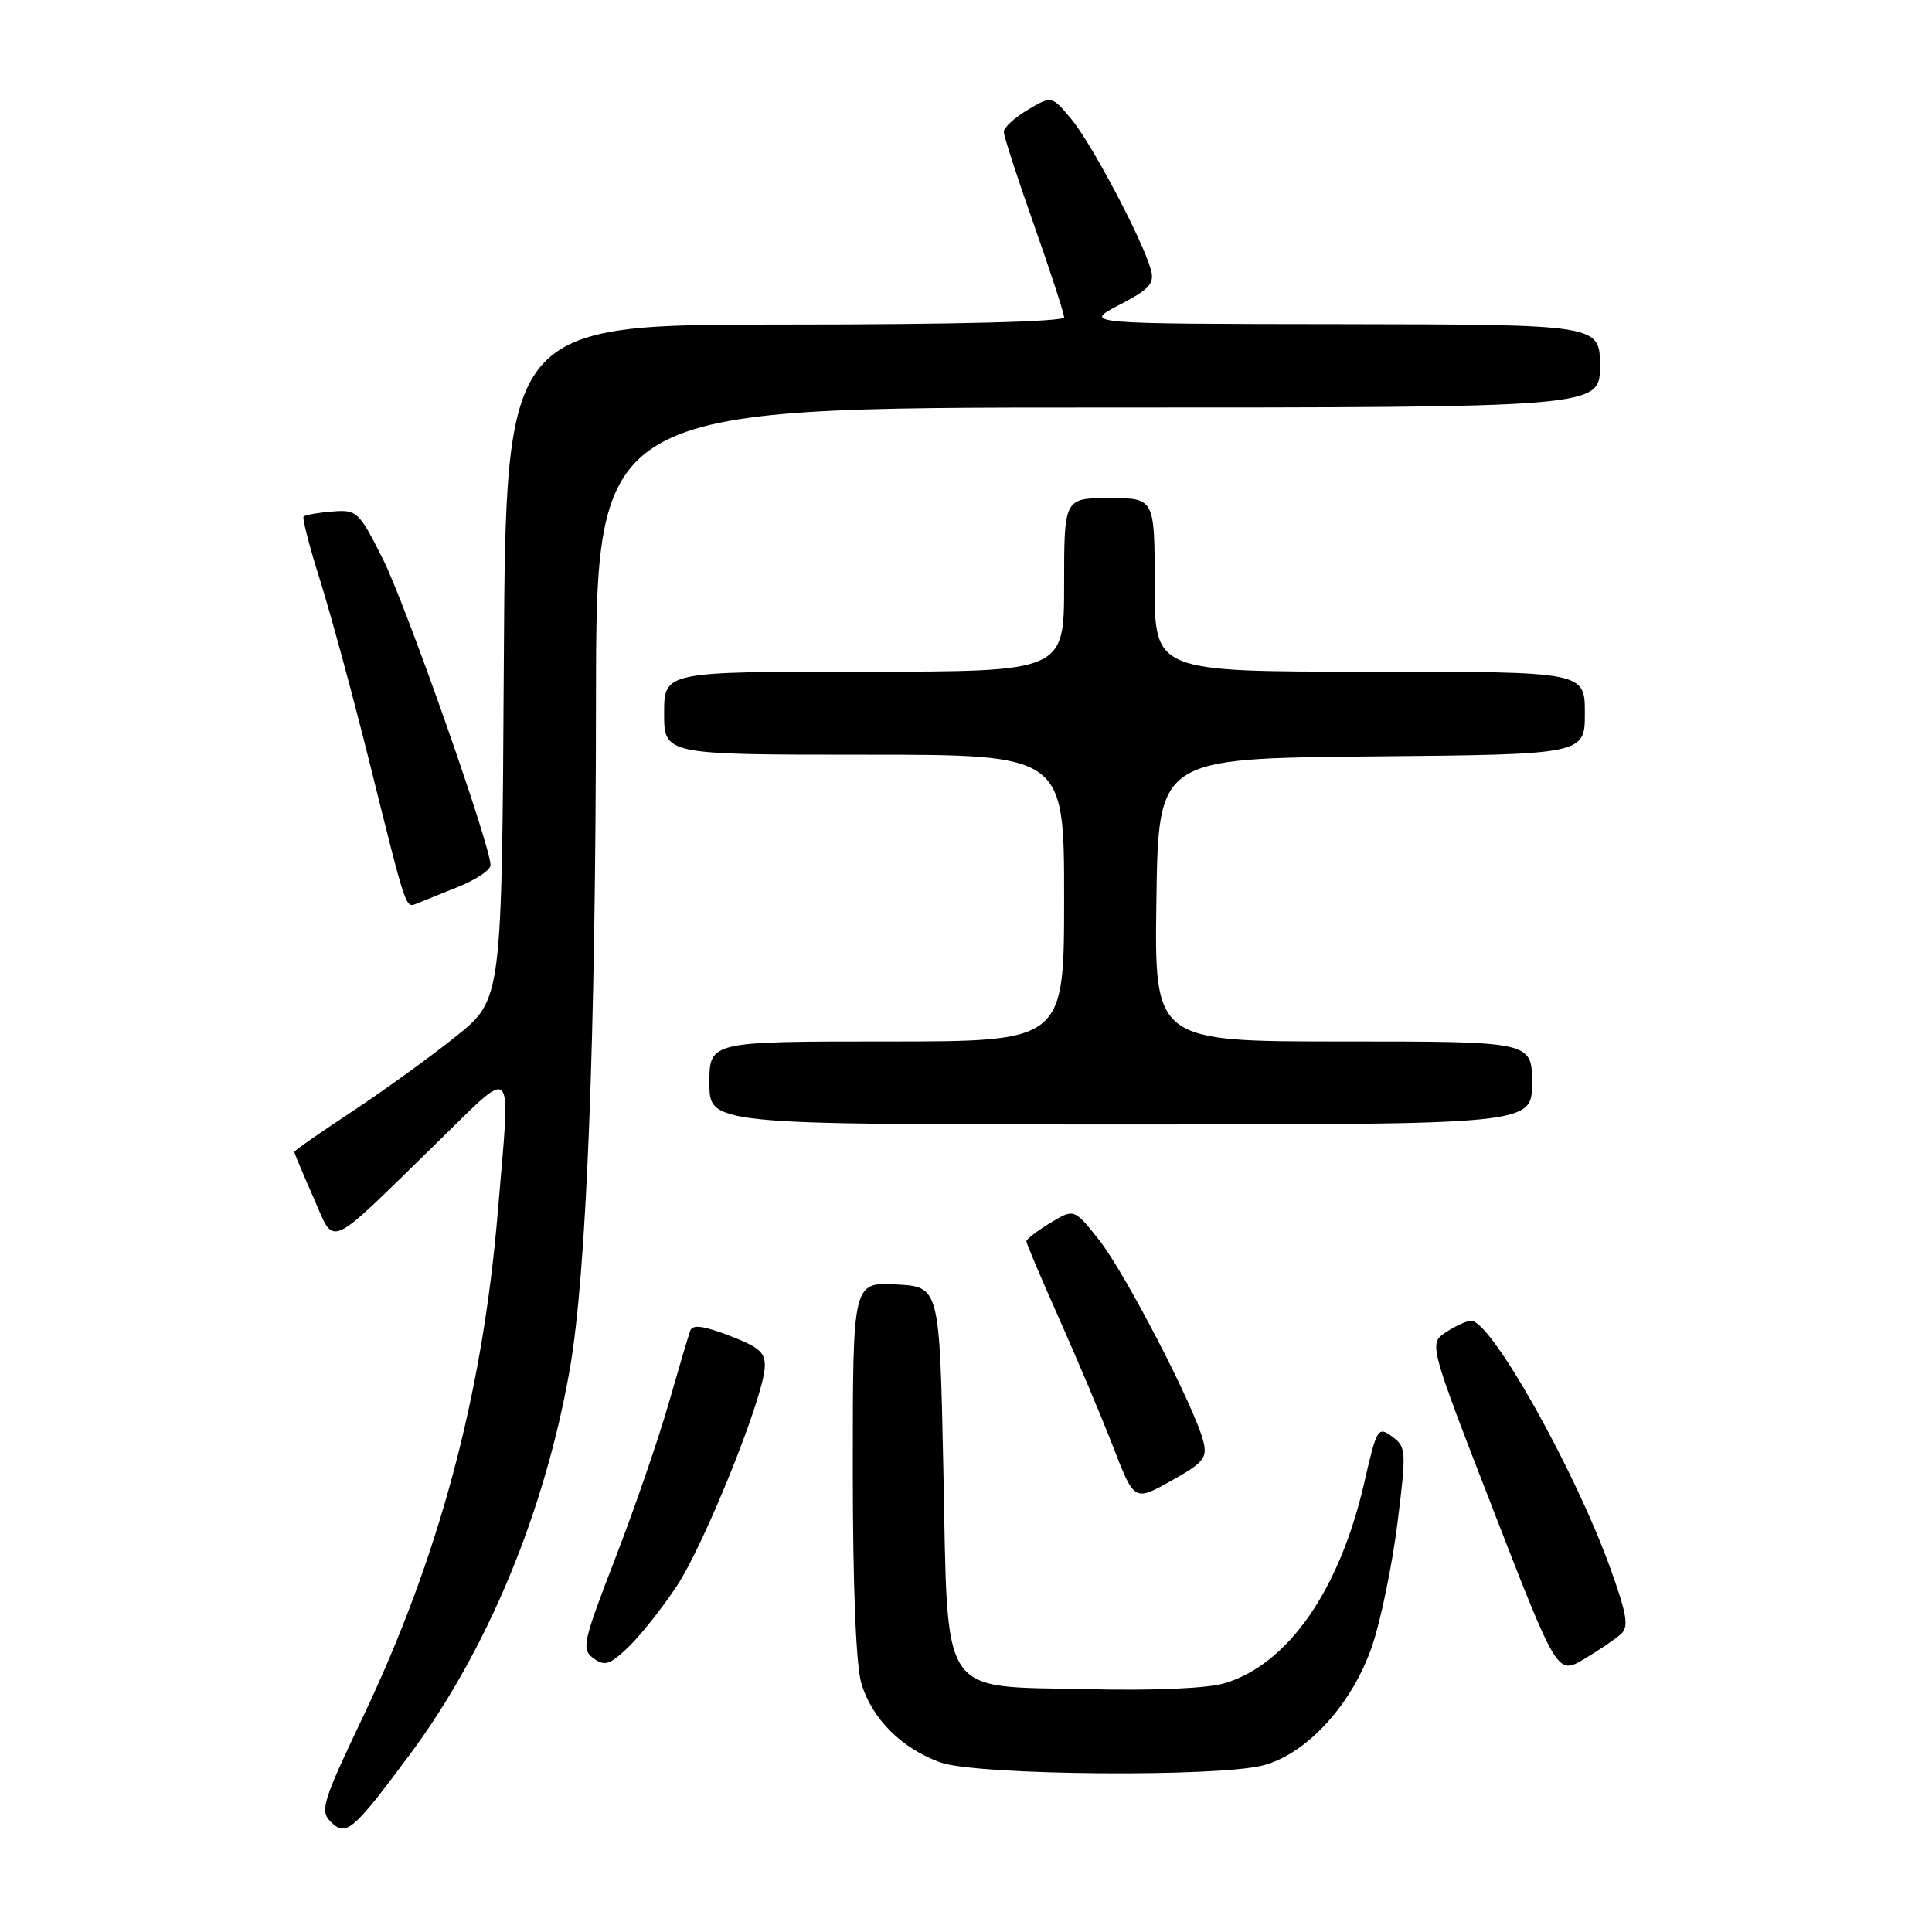 <?xml version="1.0" encoding="UTF-8" standalone="no"?>
<!DOCTYPE svg PUBLIC "-//W3C//DTD SVG 1.1//EN" "http://www.w3.org/Graphics/SVG/1.1/DTD/svg11.dtd" >
<svg xmlns="http://www.w3.org/2000/svg" xmlns:xlink="http://www.w3.org/1999/xlink" version="1.1" viewBox="0 0 256 256">
 <g >
 <path fill="currentColor"
d=" M 54.27 232.53 C 64.56 218.70 72.17 200.37 75.49 181.50 C 77.73 168.78 78.94 137.77 78.97 92.75 C 79.00 54.00 79.00 54.00 145.50 54.00 C 212.00 54.00 212.00 54.00 212.00 48.50 C 212.00 43.00 212.00 43.00 177.75 42.95 C 143.50 42.91 143.50 42.91 148.30 40.41 C 152.36 38.30 153.01 37.57 152.49 35.70 C 151.40 31.78 144.62 18.97 141.96 15.78 C 139.36 12.67 139.36 12.67 136.18 14.55 C 134.43 15.59 133.00 16.90 133.01 17.47 C 133.01 18.03 134.81 23.59 137.01 29.80 C 139.20 36.02 141.00 41.53 141.00 42.05 C 141.00 42.63 126.59 43.00 104.01 43.00 C 67.02 43.00 67.02 43.00 66.76 87.71 C 66.50 132.41 66.50 132.41 60.50 137.26 C 57.20 139.92 51.01 144.40 46.75 147.22 C 42.49 150.03 39.00 152.46 39.00 152.63 C 39.00 152.80 40.13 155.50 41.51 158.62 C 44.46 165.29 43.03 165.92 57.75 151.56 C 68.43 141.15 67.65 140.32 65.98 160.37 C 63.97 184.70 58.22 206.25 48.02 227.65 C 42.76 238.69 42.38 239.95 43.80 241.37 C 45.85 243.42 46.74 242.66 54.27 232.53 Z  M 167.50 233.89 C 173.27 232.30 179.24 225.71 181.83 218.05 C 182.98 214.65 184.48 207.34 185.17 201.82 C 186.37 192.23 186.33 191.72 184.46 190.35 C 182.59 188.97 182.42 189.25 180.78 196.43 C 177.51 210.70 170.68 220.52 162.27 223.04 C 159.98 223.72 152.93 224.03 144.27 223.83 C 124.21 223.36 125.64 225.52 125.00 194.72 C 124.50 170.50 124.50 170.50 118.75 170.20 C 113.00 169.90 113.00 169.90 113.00 194.58 C 113.00 210.21 113.42 220.67 114.14 223.08 C 115.54 227.76 119.51 231.71 124.64 233.54 C 129.45 235.25 161.58 235.52 167.50 233.89 Z  M 214.79 216.52 C 215.84 215.57 215.58 213.94 213.42 207.92 C 208.69 194.76 197.59 175.00 194.93 175.00 C 194.38 175.00 192.89 175.68 191.62 176.51 C 189.31 178.03 189.31 178.03 197.83 199.99 C 206.35 221.94 206.35 221.94 209.93 219.82 C 211.89 218.65 214.08 217.16 214.79 216.52 Z  M 89.65 210.20 C 93.29 204.72 101.04 185.53 101.33 181.27 C 101.47 179.25 100.71 178.55 96.69 177.00 C 93.22 175.66 91.76 175.48 91.46 176.32 C 91.22 176.97 89.93 181.34 88.58 186.03 C 87.24 190.72 84.06 199.93 81.52 206.50 C 77.22 217.64 77.02 218.54 78.64 219.73 C 80.13 220.82 80.81 220.60 83.26 218.25 C 84.84 216.74 87.72 213.12 89.65 210.20 Z  M 159.45 191.00 C 158.37 186.60 149.08 168.64 145.64 164.31 C 142.32 160.13 142.32 160.13 139.16 162.05 C 137.42 163.11 136.00 164.20 136.00 164.48 C 136.00 164.76 137.96 169.38 140.35 174.74 C 142.74 180.11 145.96 187.75 147.50 191.72 C 150.30 198.95 150.30 198.95 155.18 196.22 C 159.47 193.83 160.00 193.19 159.45 191.00 Z  M 203.00 143.50 C 203.00 138.00 203.00 138.00 177.98 138.00 C 152.96 138.00 152.96 138.00 153.23 119.25 C 153.50 100.50 153.50 100.50 181.75 100.23 C 210.00 99.97 210.00 99.97 210.00 94.48 C 210.00 89.00 210.00 89.00 181.50 89.00 C 153.00 89.00 153.00 89.00 153.00 77.50 C 153.00 66.00 153.00 66.00 147.00 66.00 C 141.00 66.00 141.00 66.00 141.00 77.50 C 141.00 89.00 141.00 89.00 114.50 89.00 C 88.00 89.00 88.00 89.00 88.00 94.50 C 88.00 100.00 88.00 100.00 114.50 100.00 C 141.00 100.00 141.00 100.00 141.00 119.00 C 141.00 138.00 141.00 138.00 117.50 138.00 C 94.00 138.00 94.00 138.00 94.00 143.50 C 94.00 149.00 94.00 149.00 148.50 149.00 C 203.00 149.00 203.00 149.00 203.00 143.50 Z  M 60.75 117.50 C 63.09 116.56 65.00 115.27 65.00 114.64 C 65.00 112.04 53.73 80.00 50.70 74.00 C 47.55 67.76 47.29 67.51 44.01 67.78 C 42.14 67.93 40.44 68.23 40.23 68.44 C 40.02 68.64 41.02 72.49 42.44 76.98 C 43.85 81.48 46.83 92.43 49.04 101.33 C 53.91 120.87 53.72 120.33 55.26 119.71 C 55.94 119.44 58.41 118.45 60.75 117.50 Z "/>
</g>
</svg>
